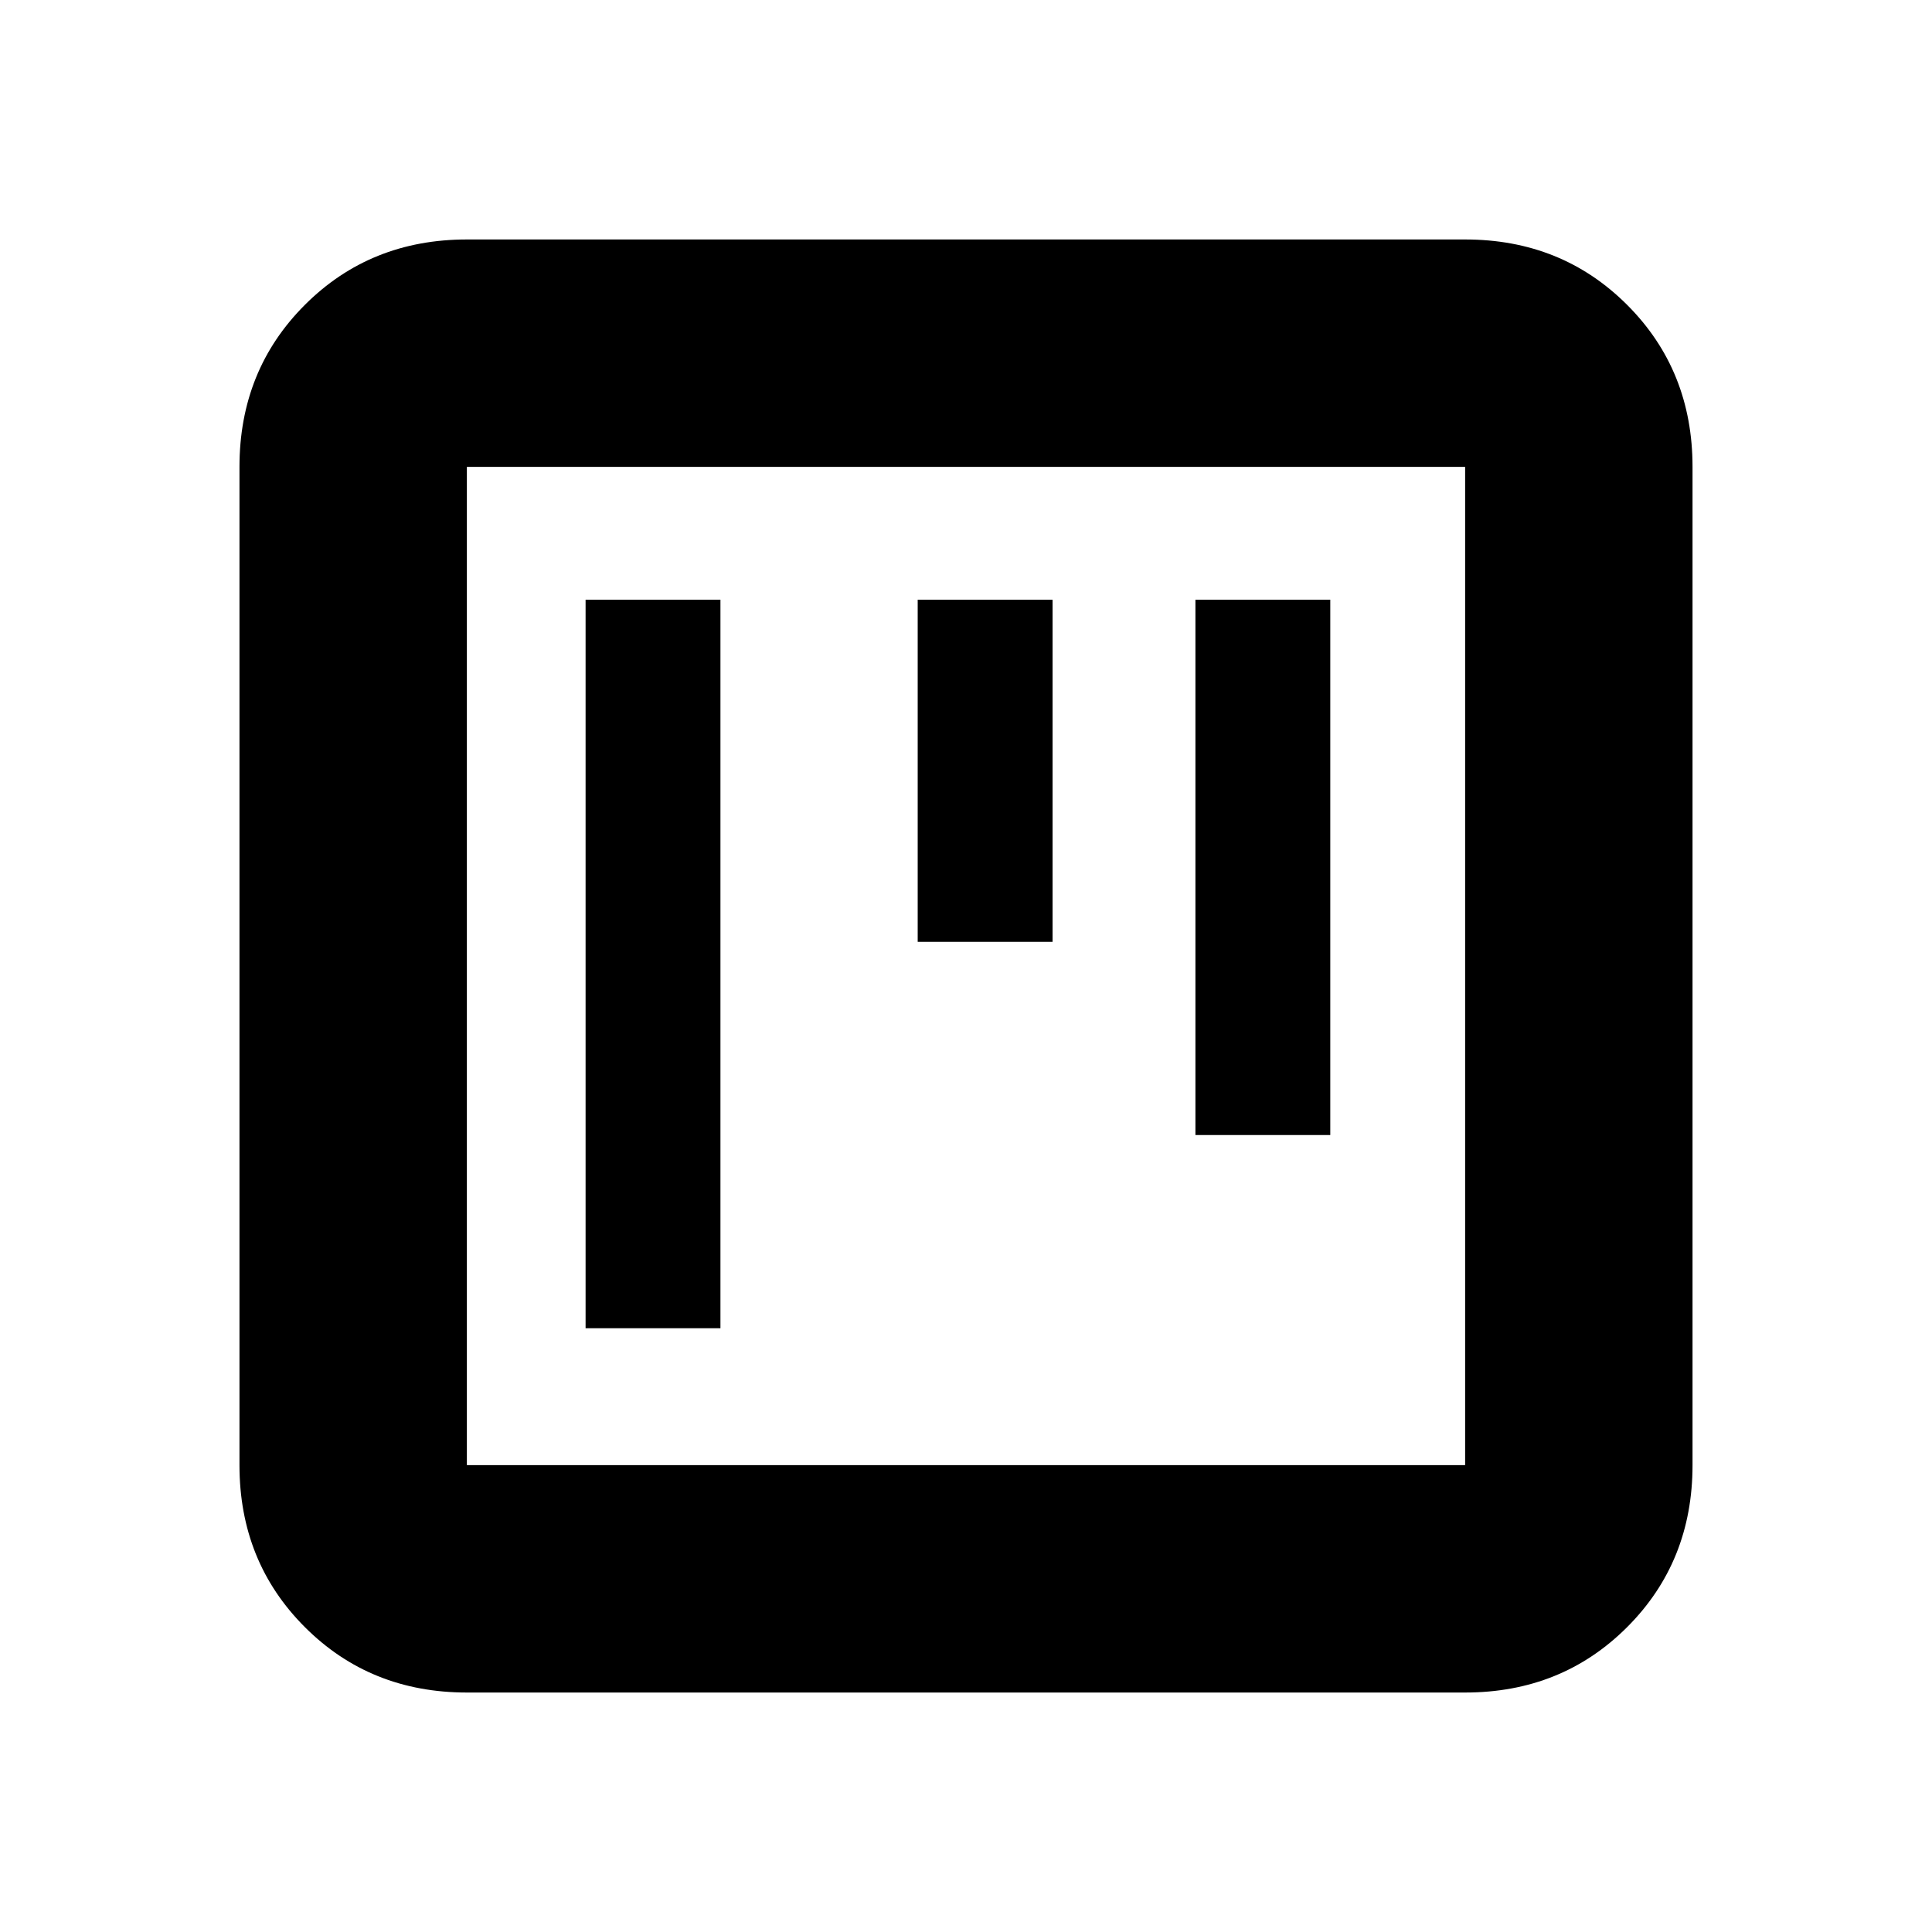 <svg xmlns="http://www.w3.org/2000/svg" height="20" width="20"><path d="M9.5 9.75h1.396V6.208H9.5Zm-3.438 4h1.396V6.208H6.062Zm6.313-2h1.396V6.208h-1.396Zm-7.542 5.771q-1 0-1.677-.677t-.677-1.677V4.833q0-1 .677-1.677t1.677-.677h10.334q1 0 1.677.677t.677 1.677v10.334q0 1-.677 1.677t-1.677.677Zm0-2.354h10.334V4.833H4.833v10.334Zm0-10.334v10.334V4.833Z"/></svg>